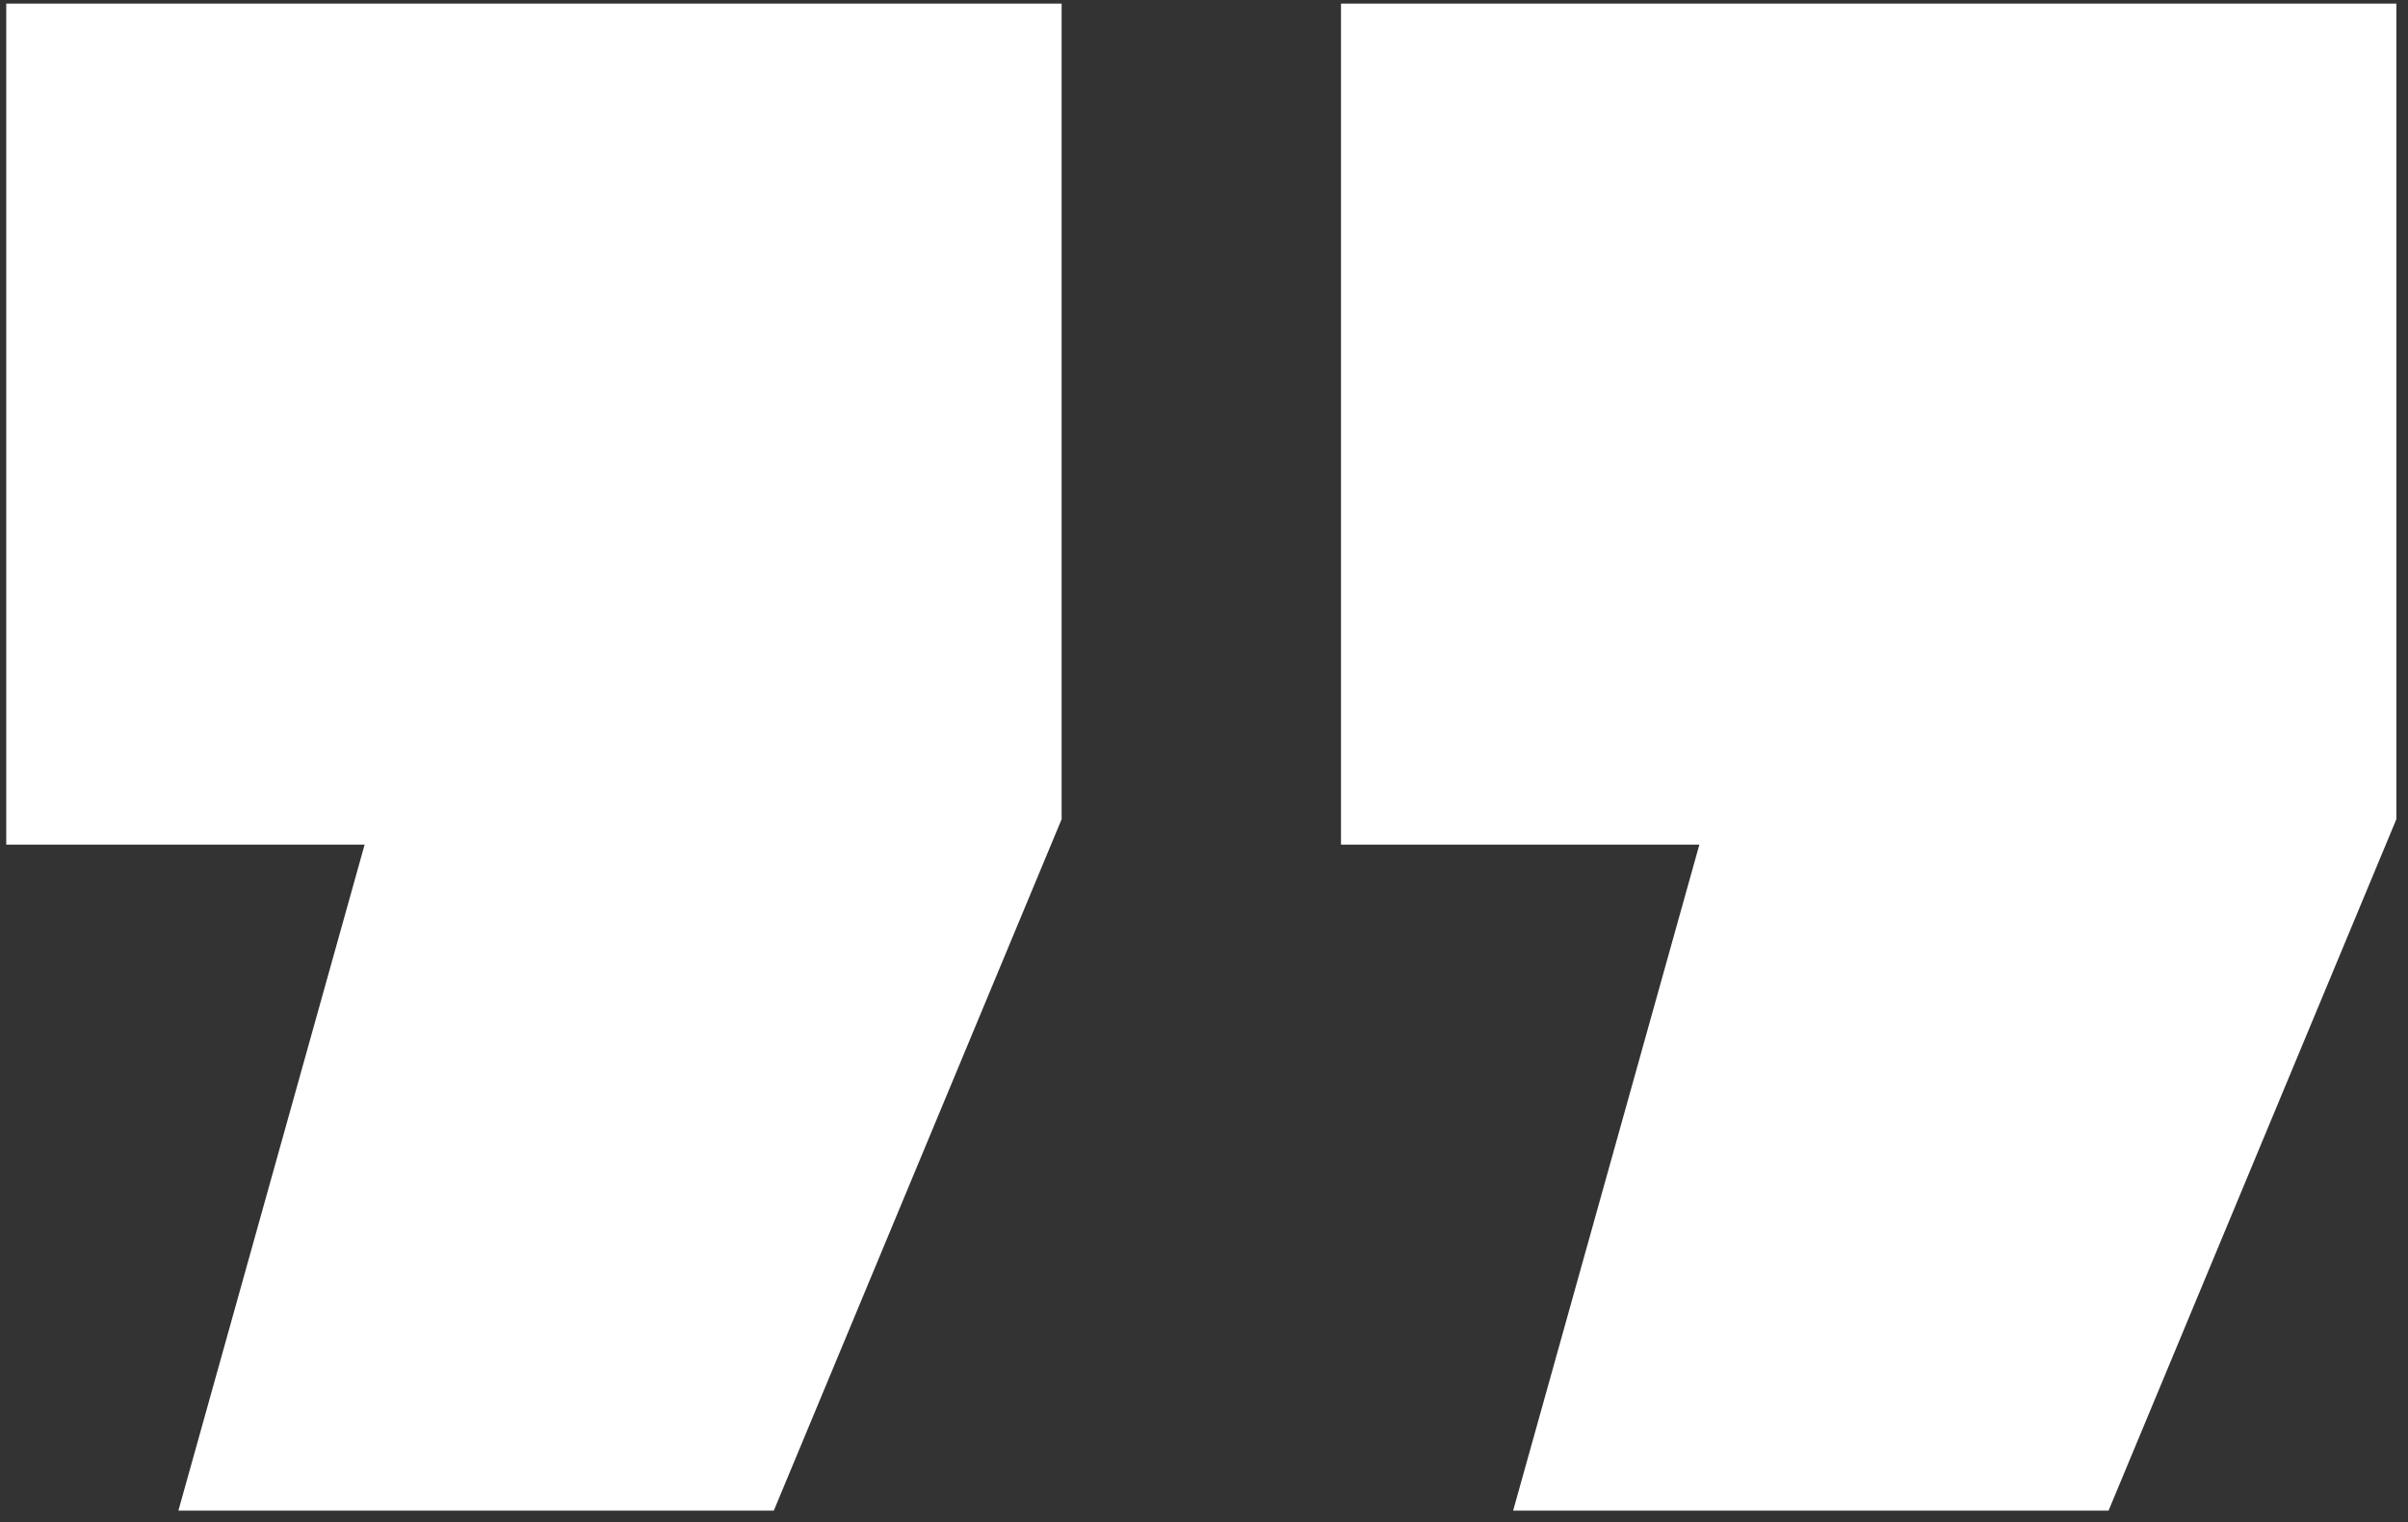 <svg width="125" height="79" viewBox="0 0 125 79" fill="none" xmlns="http://www.w3.org/2000/svg">
<rect x="0" y="0" width="125" height="79" fill="#333333" stroke="none"/>
<path d="M9.26 78.41L18.928 43.84H0.324V0.188H55.109V42.522L40.168 78.41H9.26ZM78.547 78.41L88.215 43.84H69.611V0.188H124.396V42.522L109.455 78.41H78.547Z" fill="white"/>
</svg>
